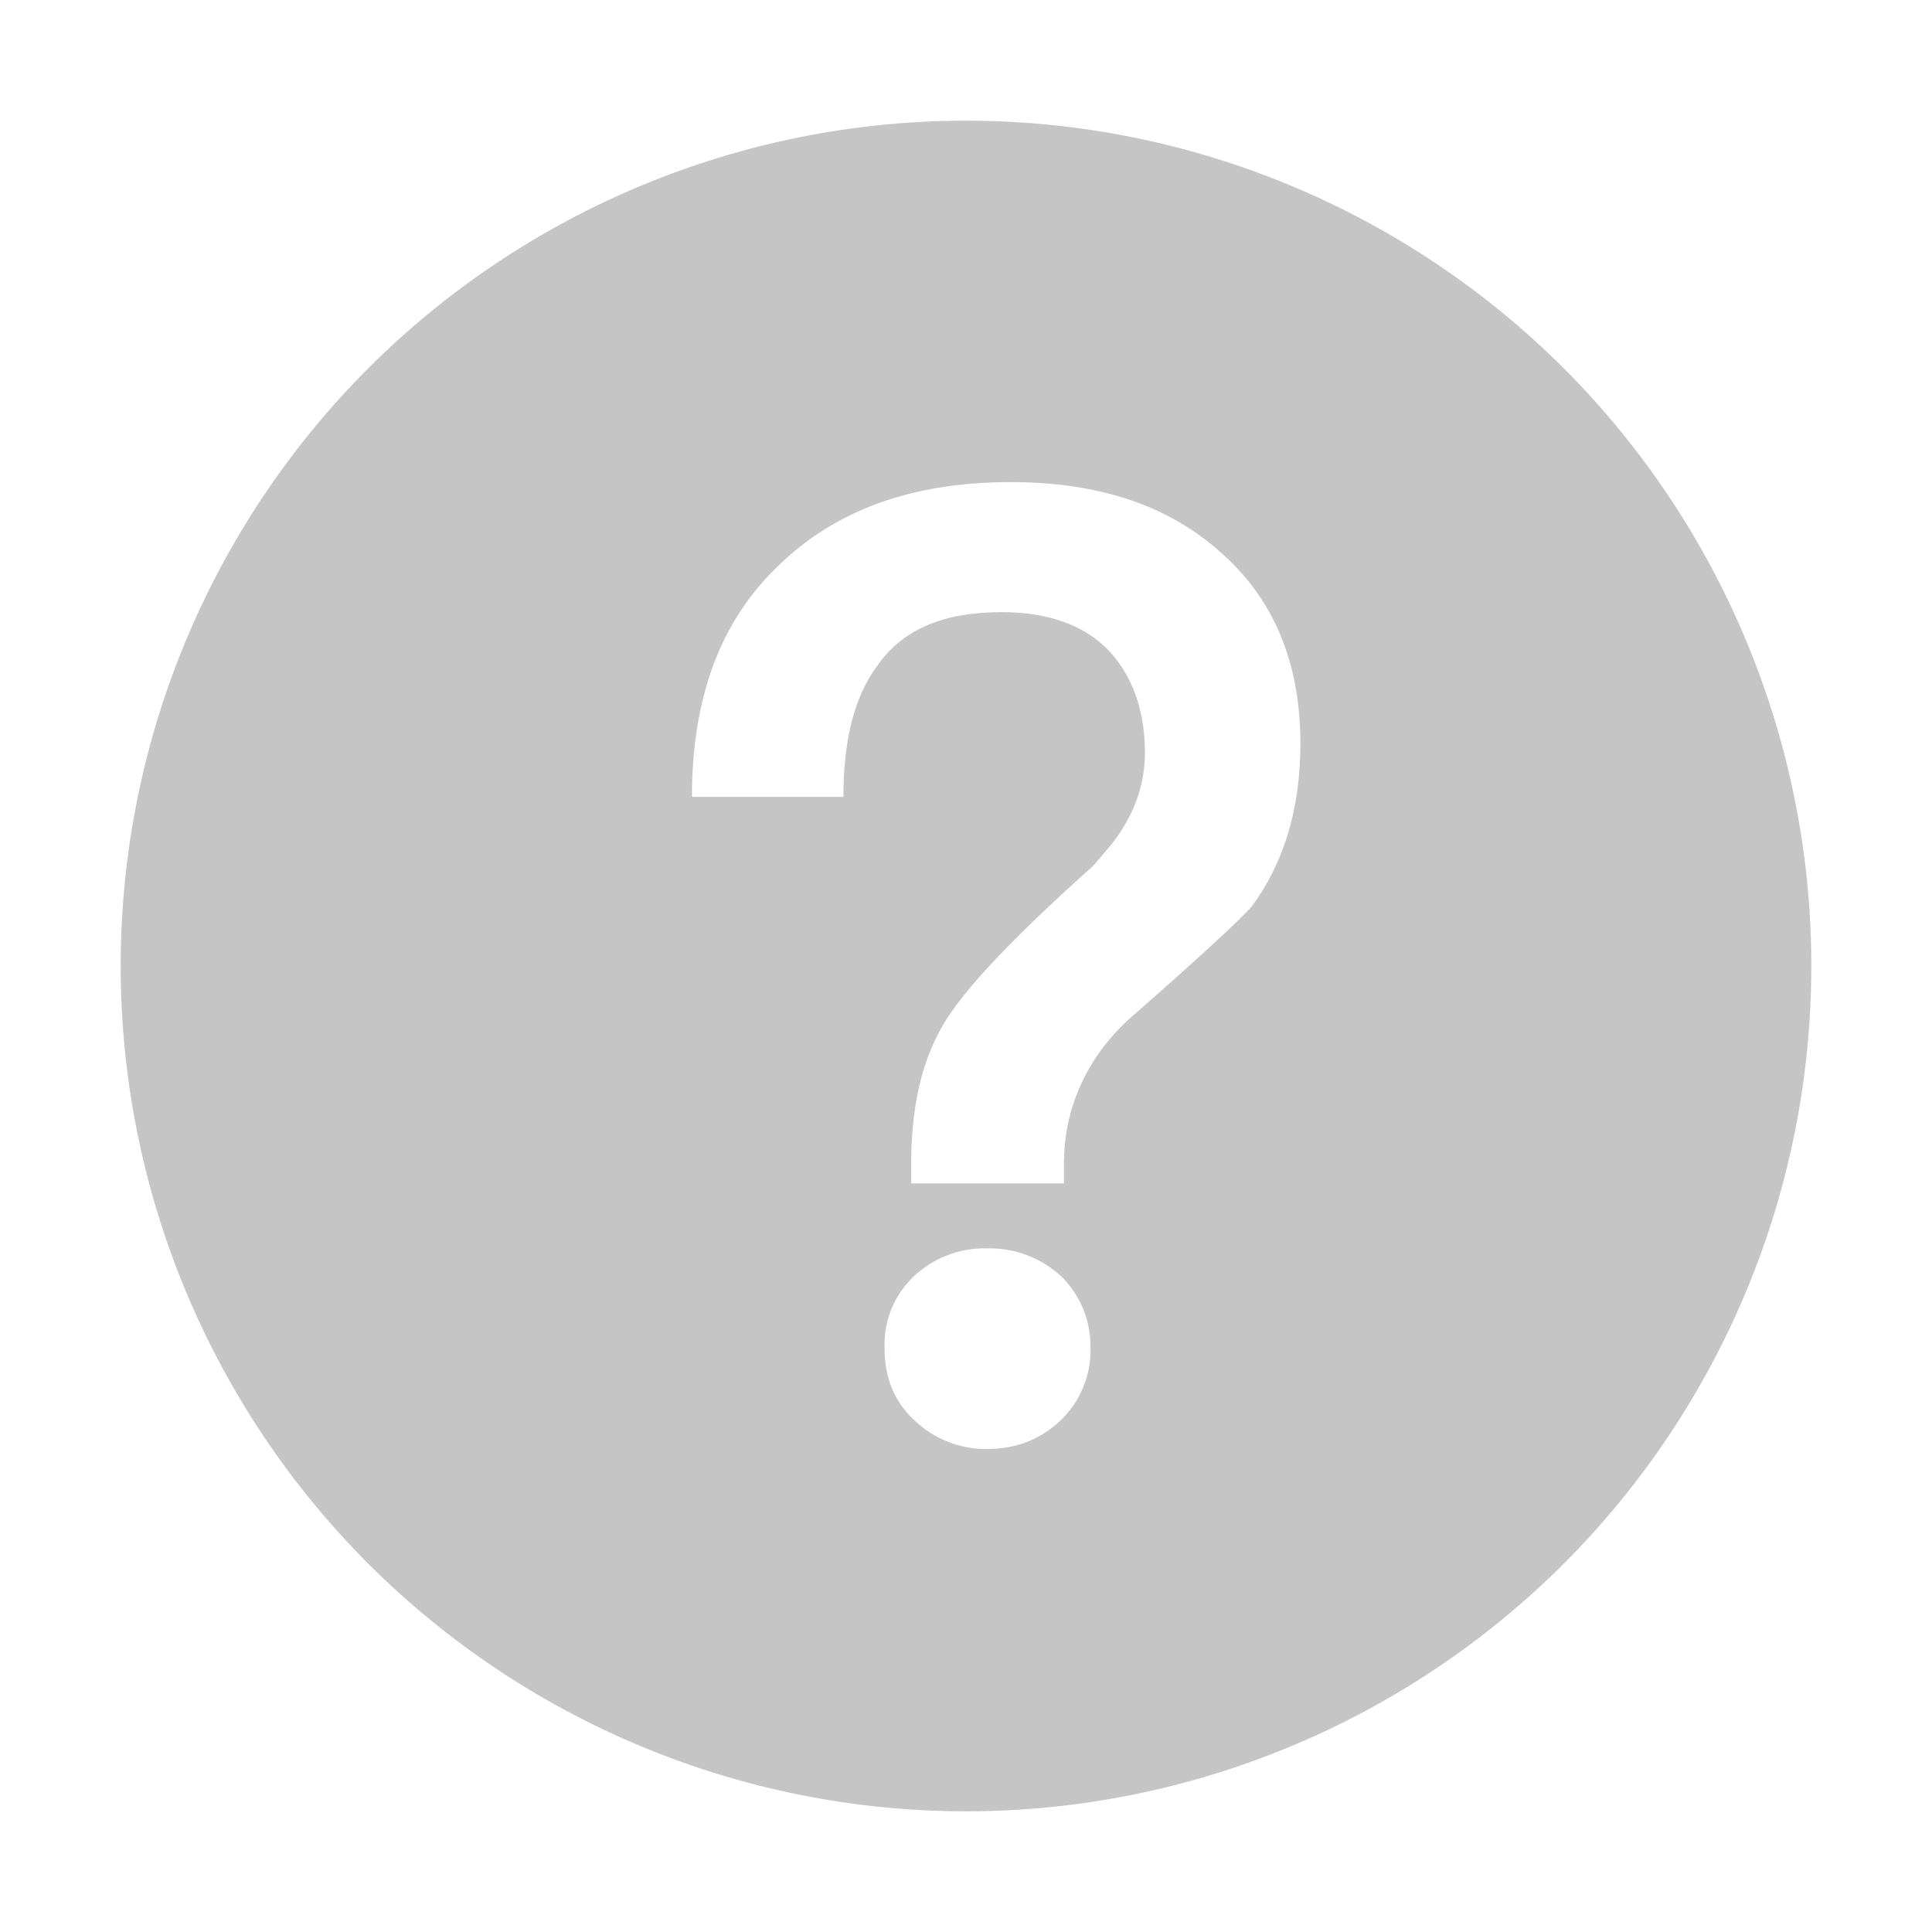 <svg xmlns="http://www.w3.org/2000/svg" width="13" height="13" viewBox="0 0 13 13" fill="none">
  <g clip-path="url(#clip0_209_7424)">
    <path d="M6.5 0.812C8.008 0.812 9.455 1.412 10.522 2.478C11.588 3.545 12.188 4.992 12.188 6.5C12.188 8.008 11.588 9.455 10.522 10.522C9.455 11.588 8.008 12.188 6.5 12.188C4.992 12.188 3.545 11.588 2.478 10.522C1.412 9.455 0.812 8.008 0.812 6.5C0.812 4.992 1.412 3.545 2.478 2.478C3.545 1.412 4.992 0.812 6.5 0.812ZM6.801 3.244C6.14 3.244 5.622 3.431 5.237 3.807C4.844 4.182 4.656 4.7 4.656 5.362H5.675C5.675 4.986 5.747 4.691 5.899 4.486C6.069 4.236 6.346 4.119 6.739 4.119C7.043 4.119 7.284 4.2 7.454 4.37C7.615 4.539 7.704 4.772 7.704 5.067C7.704 5.29 7.624 5.505 7.463 5.701L7.356 5.826C6.775 6.345 6.426 6.72 6.31 6.962C6.185 7.203 6.131 7.498 6.131 7.837V7.963H7.159V7.837C7.159 7.623 7.204 7.435 7.293 7.256C7.373 7.096 7.49 6.944 7.651 6.81C8.079 6.434 8.339 6.193 8.419 6.104C8.634 5.817 8.75 5.451 8.75 5.004C8.75 4.459 8.571 4.03 8.214 3.717C7.856 3.395 7.382 3.244 6.801 3.244ZM6.641 8.4C6.458 8.396 6.282 8.463 6.149 8.588C6.084 8.65 6.032 8.725 5.998 8.808C5.964 8.891 5.949 8.981 5.952 9.071C5.952 9.267 6.015 9.428 6.149 9.553C6.281 9.681 6.457 9.752 6.641 9.75C6.837 9.75 6.998 9.687 7.132 9.562C7.199 9.499 7.252 9.423 7.287 9.338C7.323 9.254 7.34 9.163 7.338 9.071C7.339 8.981 7.323 8.892 7.289 8.809C7.255 8.726 7.205 8.651 7.141 8.588C7.005 8.463 6.825 8.395 6.641 8.4Z" fill="#C5C5C5"/>
  </g>
  <defs>
    <clipPath id="clip0_209_7424">
      <rect width="13" height="13" fill="white"/>
    </clipPath>
  </defs>
</svg>

